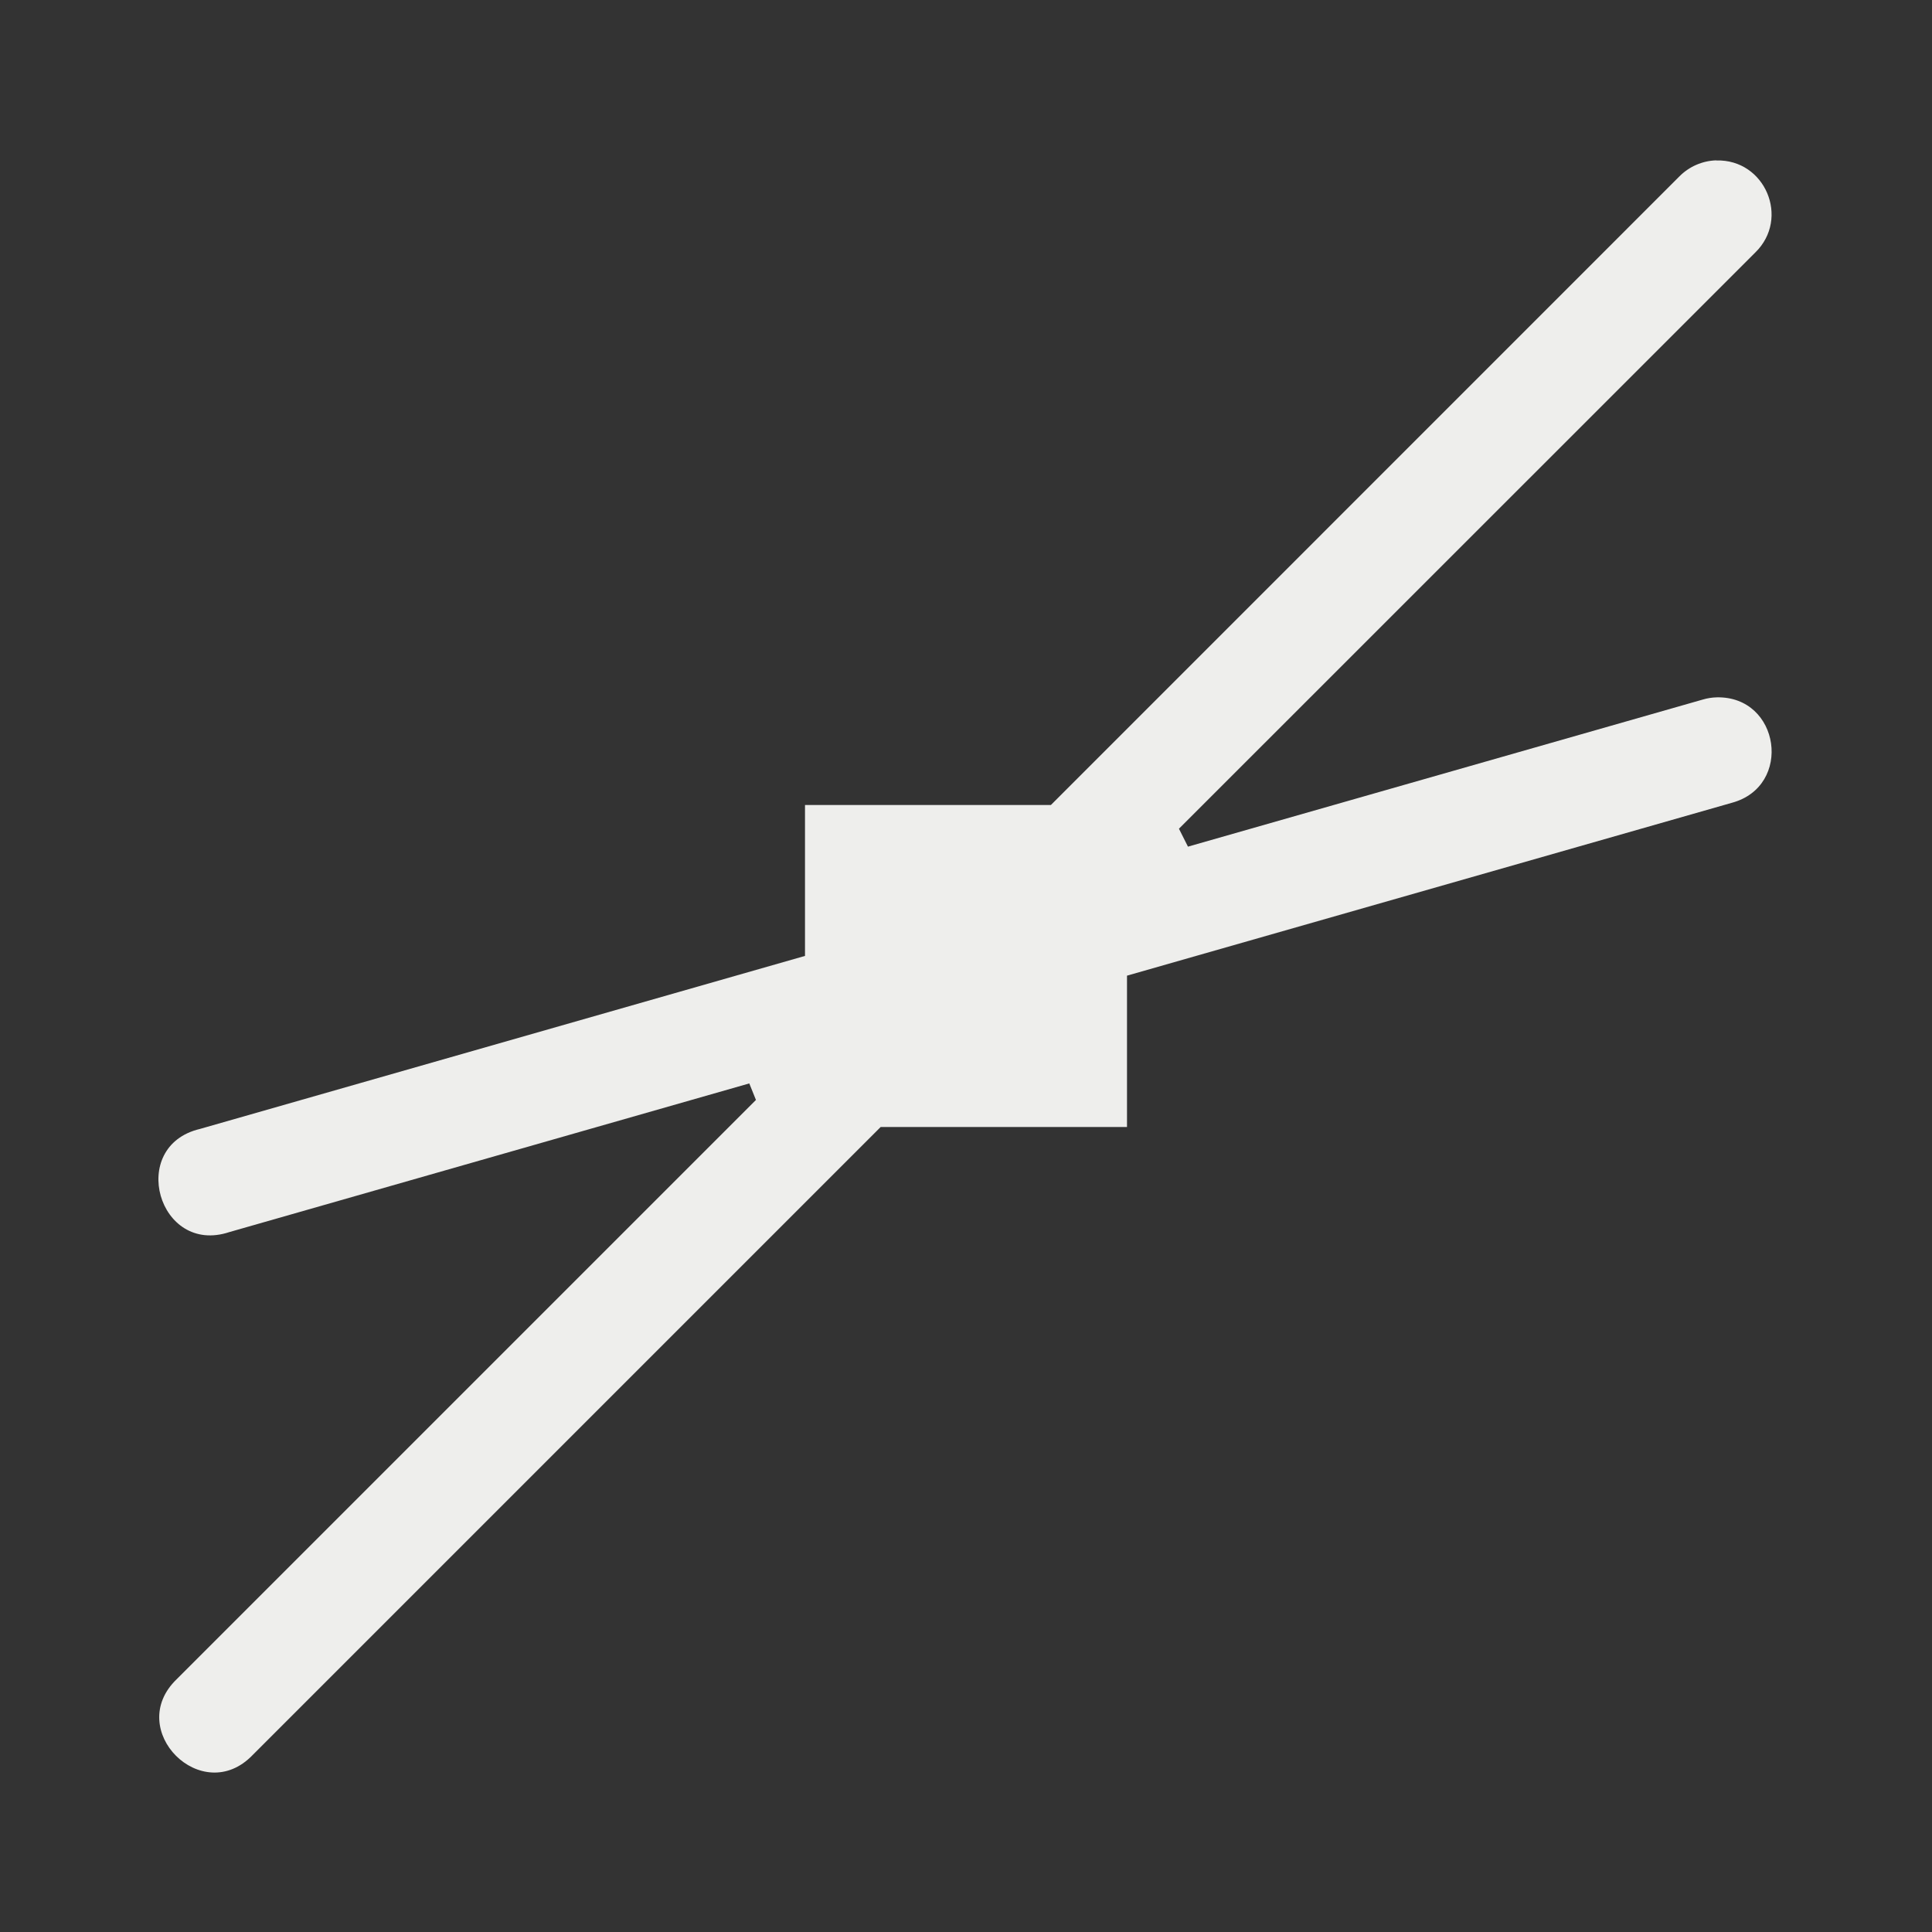 <?xml version="1.0" encoding="UTF-8" standalone="no"?>
<svg
   width="18"
   height="18"
   version="1.1"
   id="svg9"
   sodipodi:docname="snap-nodes-intersection.svg"
   inkscape:version="1.1.2 (0a00cf5339, 2022-02-04)"
   xmlns:inkscape="http://www.inkscape.org/namespaces/inkscape"
   xmlns:sodipodi="http://sodipodi.sourceforge.net/DTD/sodipodi-0.dtd"
   xmlns="http://www.w3.org/2000/svg"
   xmlns:svg="http://www.w3.org/2000/svg">
  <rect width="100%" height="100%" fill="#333333" stroke="none"/>
  <sodipodi:namedview
     id="namedview11"
     pagecolor="#000000"
     bordercolor="#666666"
     borderopacity="1.0"
     inkscape:pageshadow="2"
     inkscape:pageopacity="0"
     inkscape:pagecheckerboard="0"
     showgrid="false"
     inkscape:zoom="91.888889"
     inkscape:cx="12.939541"
     inkscape:cy="8.123942"
     inkscape:window-width="1920"
     inkscape:window-height="1051"
     inkscape:window-x="0"
     inkscape:window-y="29"
     inkscape:window-maximized="1"
     inkscape:current-layer="g7" />
  <defs
     id="defs3">
    <style
       id="current-color-scheme"
       type="text/css">
   .ColorScheme-Text { color:#eeeeec; } .ColorScheme-Highlight { color:#367bf0; } .ColorScheme-NeutralText { color:#ffcc44; } .ColorScheme-PositiveText { color:#3db47e; } .ColorScheme-NegativeText { color:#dd4747; }
  </style>
  </defs>
  <g
     transform="translate(1,1)"
     id="g7">
    <path
       style="fill:currentColor"
       class="ColorScheme-Text"
       d="m 14.99,0.494 c -0.13,0.004 -0.253,0.058 -0.344,0.15 L 8.791,6.5 H 6.5 V 7.906 L 0.863,9.518 C 0.185,9.678 0.475,10.699 1.137,10.479 L 5.981,9.094 v 0 l 0.062,0.154 -5.396,5.396 c -0.491,0.471 0.236,1.198 0.707,0.707 L 7.205,9.5 H 9.5 V 8.09 l 5.637,-1.611 c 0.568,-0.155 0.448,-0.993 -0.141,-0.982 -0.045,0.001 -0.09,0.008 -0.133,0.021 L 10.068,6.888 9.984,6.721 v 0 L 15.354,1.352 c 0.325,-0.318 0.091,-0.87 -0.363,-0.857 z"
       id="path5"
       sodipodi:nodetypes="ccccccccccccccccccccccc" />
  </g>
</svg>
